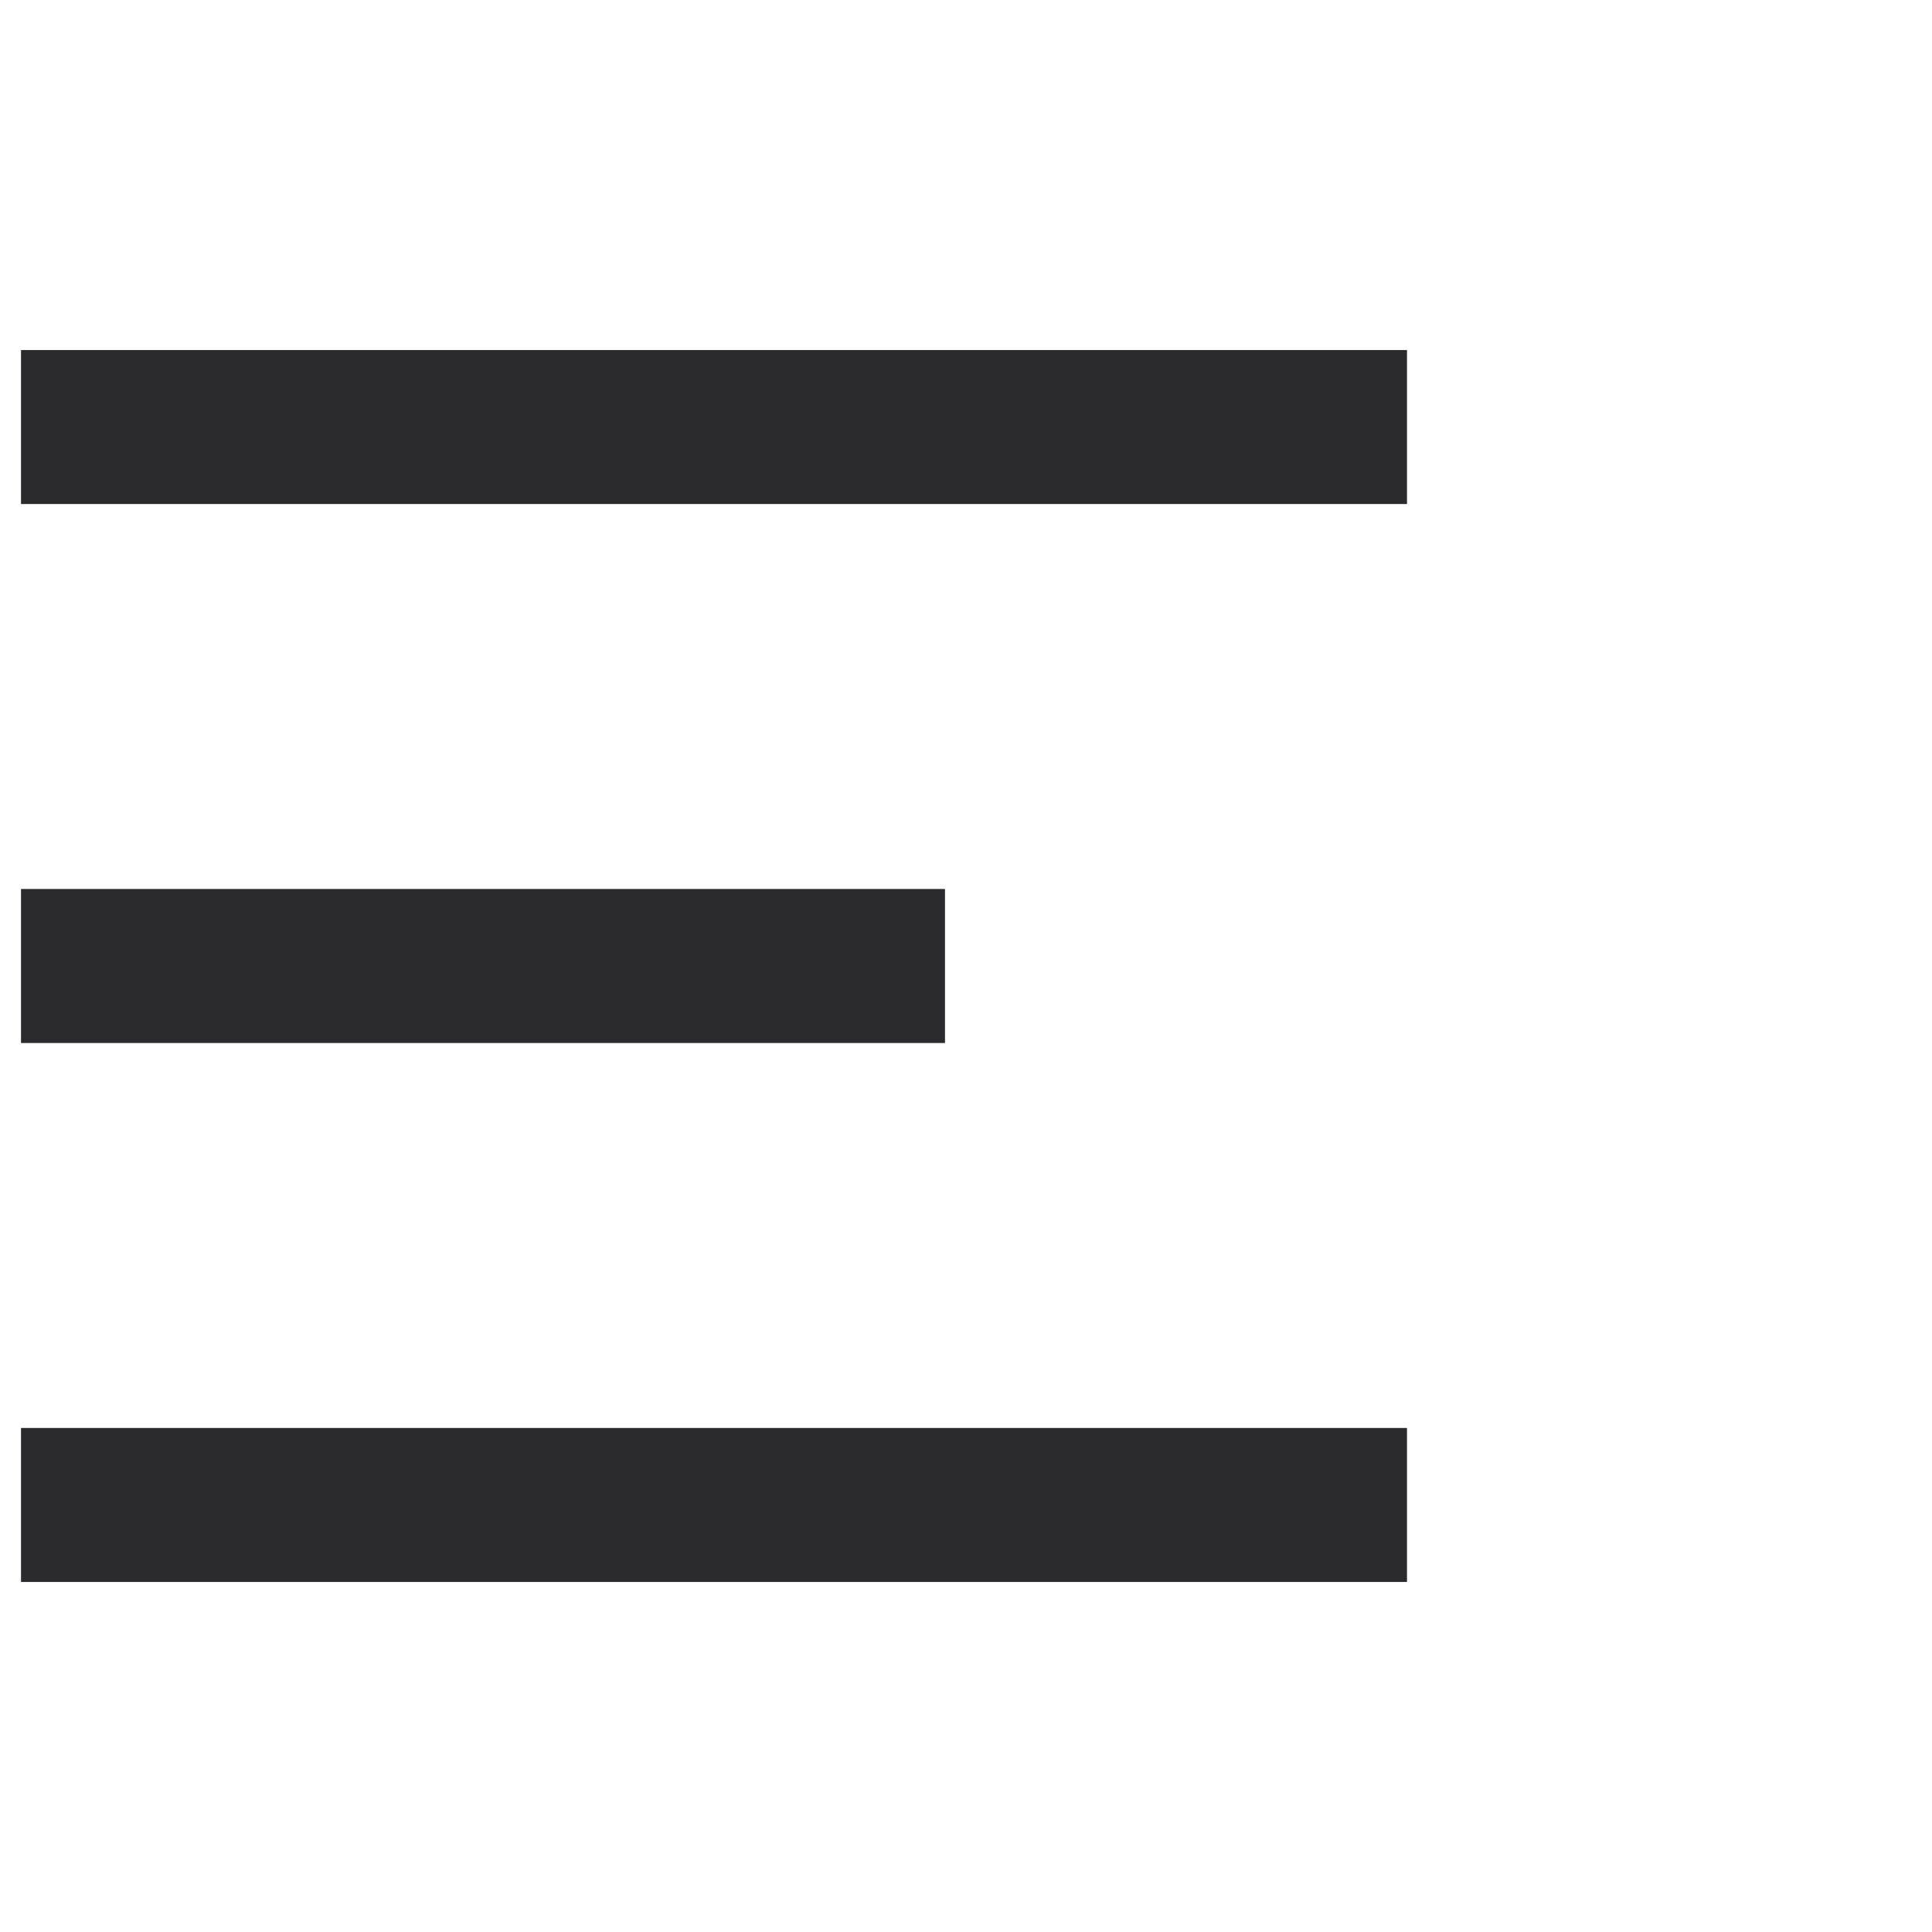 <svg width="23" height="23" viewBox="0 0 23 23" fill="none" xmlns="http://www.w3.org/2000/svg">
<g clip-path="url(#clip0_12318_24474)">
<path d="M0.25 4.167H16.75V6H0.25V4.167ZM0.25 10.583H11.25V12.417H0.25V10.583ZM0.25 17H16.75V18.833H0.25V17Z" fill="#2B2B2D"/>
</g>
<defs>
<clipPath id="clip0_12318_24474">
<rect width="22.48" height="22" fill="white" transform="matrix(1 0 0 -1 0.25 22.5)"/>
</clipPath>
</defs>
</svg>
